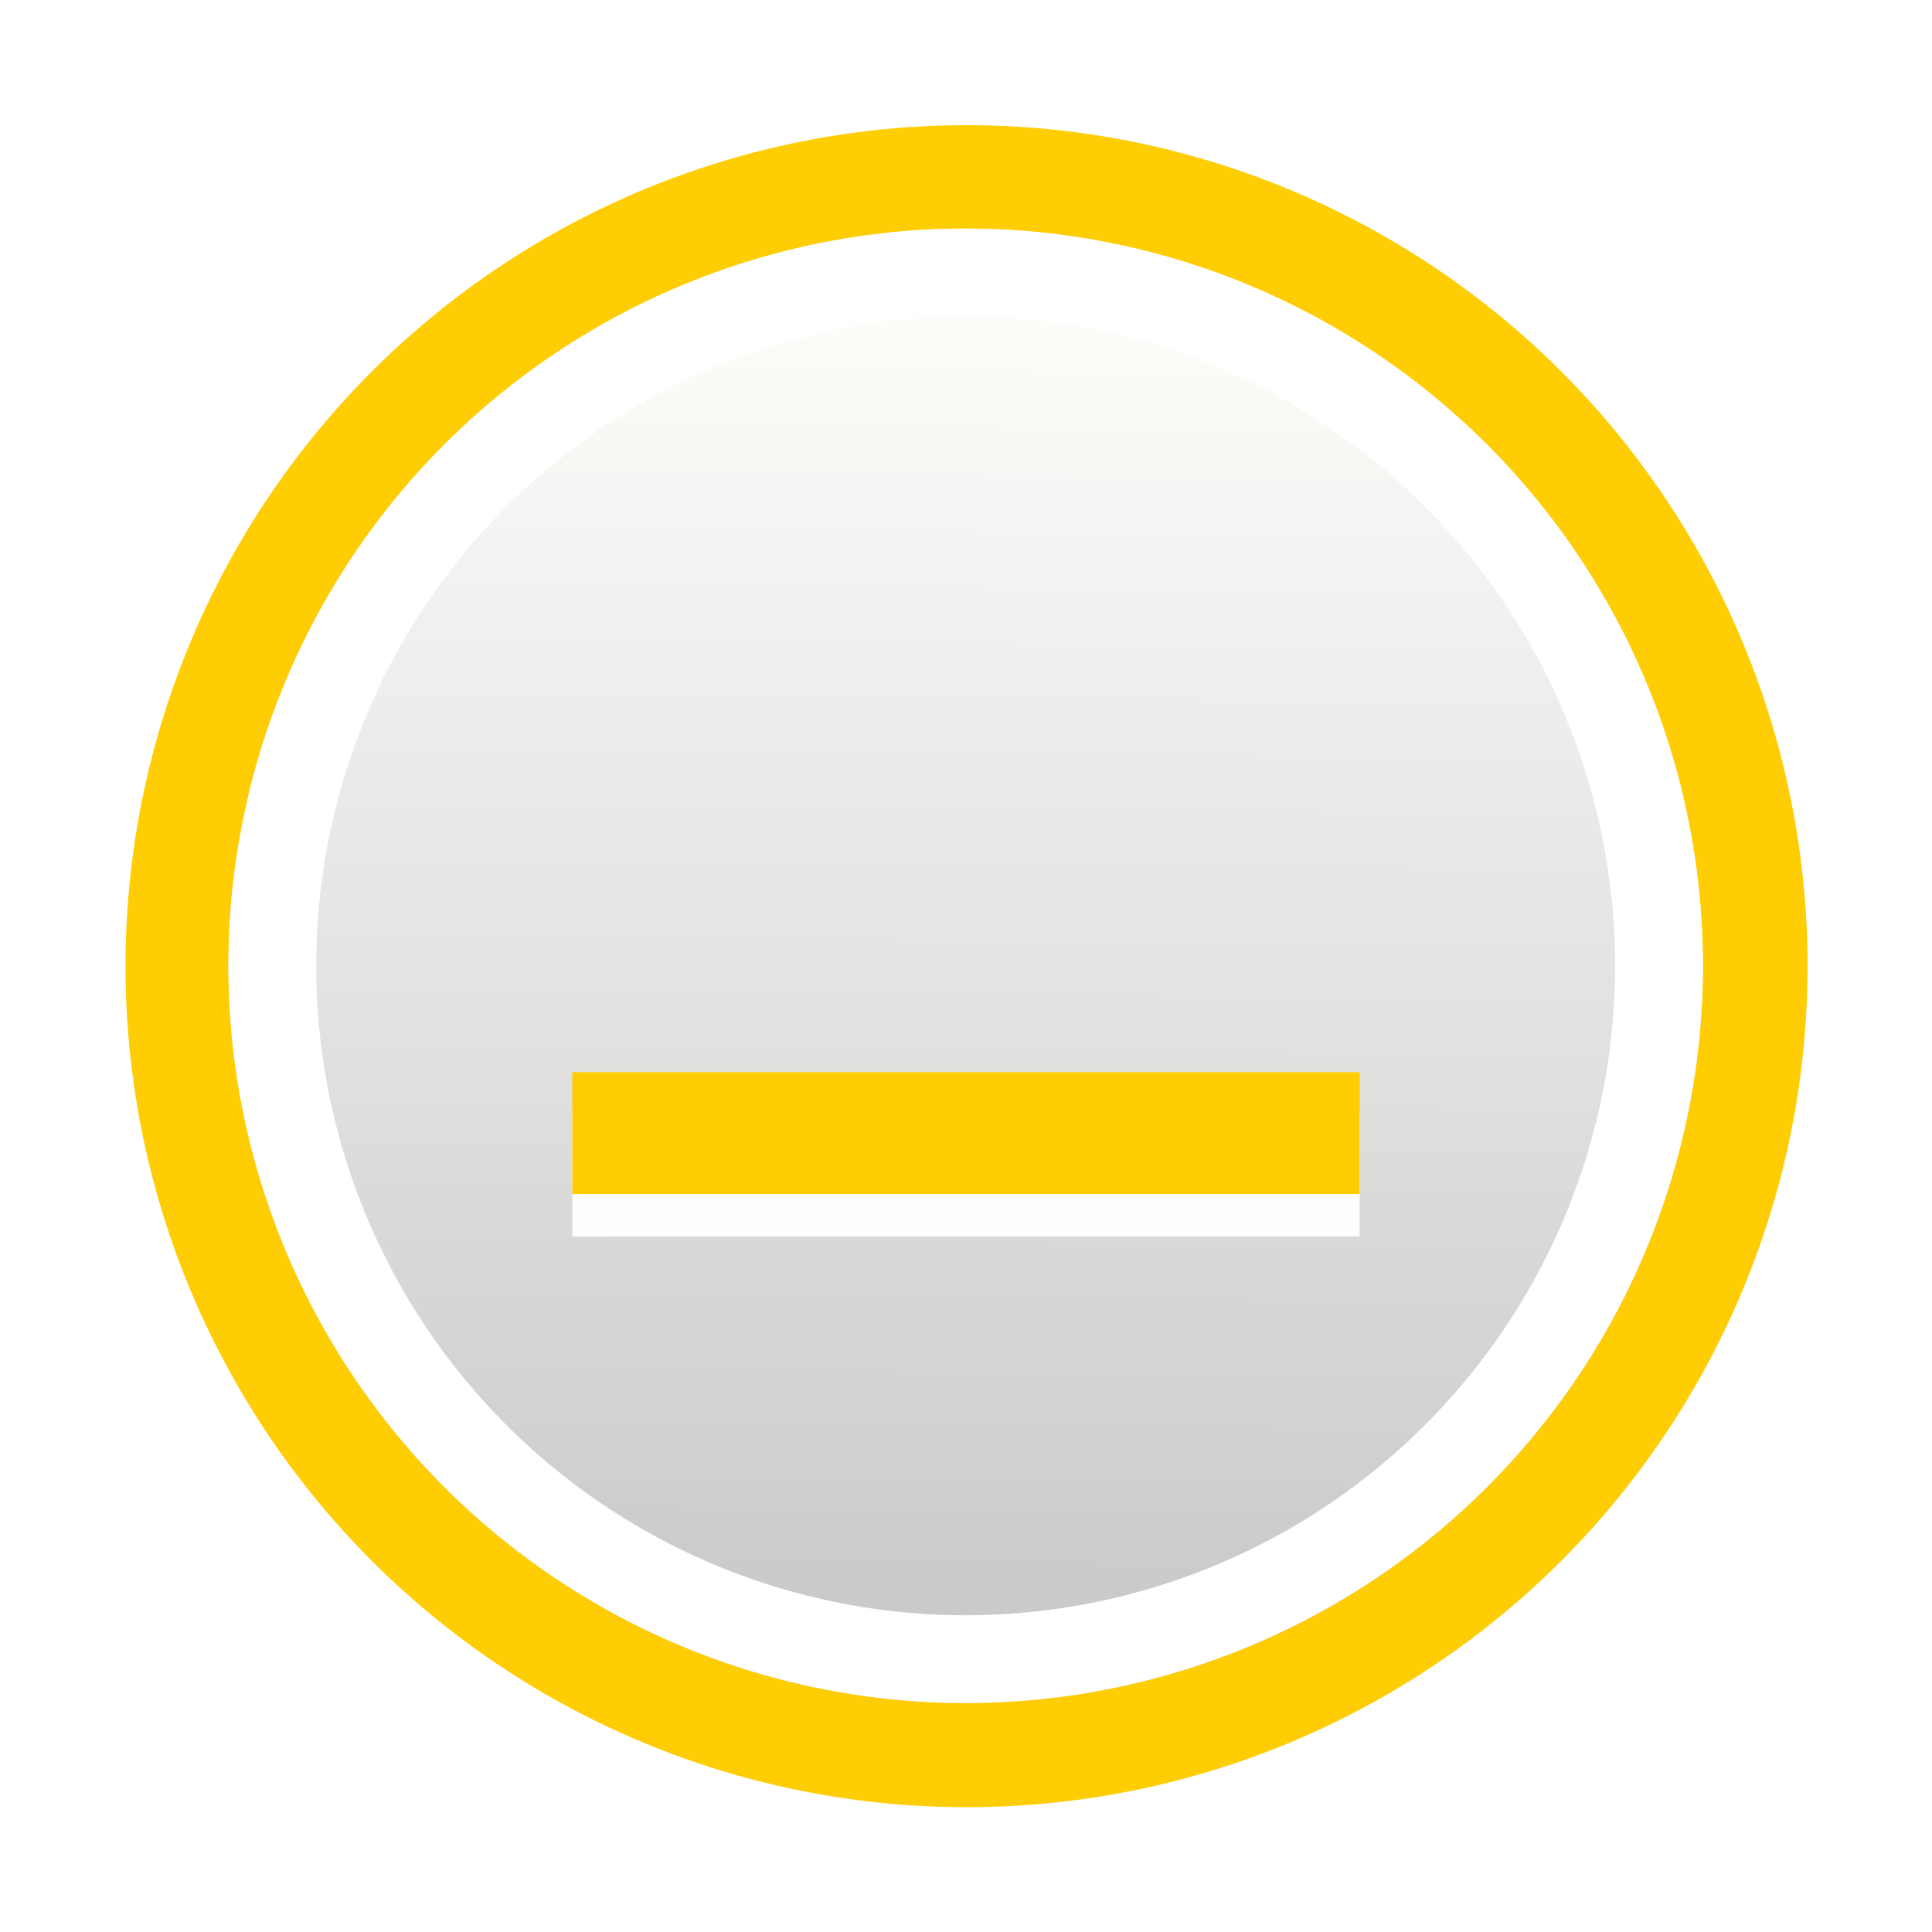 <?xml version="1.0" encoding="UTF-8" standalone="no"?>
<!-- Created with Inkscape (http://www.inkscape.org/) -->

<svg
   width="256"
   height="256"
   viewBox="0 0 67.733 67.733"
   version="1.1"
   id="svg5"
   inkscape:version="1.1 (c68e22c387, 2021-05-23)"
   sodipodi:docname="hydrogen-minimize.svg"
   xmlns:inkscape="http://www.inkscape.org/namespaces/inkscape"
   xmlns:sodipodi="http://sodipodi.sourceforge.net/DTD/sodipodi-0.dtd"
   xmlns:xlink="http://www.w3.org/1999/xlink"
   xmlns="http://www.w3.org/2000/svg"
   xmlns:svg="http://www.w3.org/2000/svg">
  <sodipodi:namedview
     id="namedview7"
     pagecolor="#ffffff"
     bordercolor="#666666"
     borderopacity="1.0"
     inkscape:pageshadow="2"
     inkscape:pageopacity="0.0"
     inkscape:pagecheckerboard="0"
     inkscape:document-units="px"
     showgrid="false"
     inkscape:zoom="2"
     inkscape:cx="145.75"
     inkscape:cy="182.25"
     inkscape:window-width="2560"
     inkscape:window-height="1377"
     inkscape:window-x="-8"
     inkscape:window-y="-8"
     inkscape:window-maximized="1"
     inkscape:current-layer="layer2"
     units="px">
    <inkscape:grid
       type="xygrid"
       id="grid25528" />
  </sodipodi:namedview>
  <defs
     id="defs2">
    <linearGradient
       inkscape:collect="always"
       id="linearGradient25094">
      <stop
         style="stop-color:#c8c8c8;stop-opacity:1;"
         offset="0"
         id="stop25090" />
      <stop
         style="stop-color:#ffffff;stop-opacity:0.984"
         offset="1"
         id="stop25092" />
    </linearGradient>
    <linearGradient
       inkscape:collect="always"
       xlink:href="#linearGradient25094"
       id="linearGradient25096"
       x1="148.925"
       y1="82.992"
       x2="148.974"
       y2="73.637"
       gradientUnits="userSpaceOnUse"
       gradientTransform="matrix(1.05,0,0,1.05,-5.895,-3.335)" />
    <filter
       style="color-interpolation-filters:sRGB"
       inkscape:label="Blur"
       id="filter31649"
       x="-0.024"
       y="-0.024"
       width="1.049"
       height="1.049">
      <feGaussianBlur
         stdDeviation="0.05 0.05"
         result="blur"
         id="feGaussianBlur31647" />
    </filter>
    <filter
       style="color-interpolation-filters:sRGB"
       inkscape:label="Blur"
       id="filter31911"
       x="-0.074"
       y="-0.074"
       width="1.149"
       height="1.149">
      <feGaussianBlur
         stdDeviation="0.35 0.35"
         result="blur"
         id="feGaussianBlur31909" />
    </filter>
    <filter
       style="color-interpolation-filters:sRGB;"
       inkscape:label="Blur"
       id="filter1251"
       x="-0.03"
       y="-0.028"
       width="1.061"
       height="1.056">
      <feGaussianBlur
         stdDeviation="0.35 0.35"
         result="blur"
         id="feGaussianBlur1249" />
    </filter>
    <filter
       style="color-interpolation-filters:sRGB;"
       inkscape:label="Blur"
       id="filter1497"
       x="-0.03"
       y="-0.146"
       width="1.061"
       height="1.292">
      <feGaussianBlur
         stdDeviation="0.35 0.35"
         result="blur"
         id="feGaussianBlur1495" />
    </filter>
  </defs>
  <g
     inkscape:label="레이어 1"
     inkscape:groupmode="layer"
     id="layer1">
    <path
       style="fill:#000000;stroke-width:0.265"
       id="path305"
       d="" />
    <path
       style="fill:#000000;stroke-width:0.265"
       id="path231"
       d="" />
  </g>
  <g
     inkscape:groupmode="layer"
     id="layer2"
     inkscape:label="레이어 2">
    <circle
       style="fill:#ffcc00;fill-opacity:0.984;stroke-width:0.265;filter:url(#filter31911)"
       id="path31719"
       cx="150.958"
       cy="78.397"
       r="5.655"
       transform="matrix(5.214,0,0,5.214,-753.21,-374.889)" />
    <g
       id="g26031"
       transform="matrix(4.923,0,0,4.923,-707.726,-354.54)">
      <circle
         style="fill:url(#linearGradient25096);fill-opacity:1;fill-rule:evenodd;stroke-width:0.294"
         id="path10808"
         cx="150.636"
         cy="78.895"
         r="5.25" />
      <path
         id="path10808-5"
         style="fill:#ffffff;fill-opacity:1;fill-rule:evenodd;stroke-width:0.294"
         d="m 150.636,73.645 a 5.25,5.25 0 0 0 -5.25,5.25 5.25,5.25 0 0 0 5.25,5.25 5.25,5.25 0 0 0 5.25,-5.25 5.25,5.25 0 0 0 -5.25,-5.25 z m 0,0.625 a 4.625,4.625 0 0 1 4.625,4.625 4.625,4.625 0 0 1 -4.625,4.625 4.625,4.625 0 0 1 -4.625,-4.625 4.625,4.625 0 0 1 4.625,-4.625 z" />
    </g>
    <g
       id="g1493"
       style="filter:url(#filter1497)">
      <rect
         style="fill:#ffffff;fill-opacity:0.984;stroke-width:0.284"
         id="rect1369-0"
         width="27.605"
         height="4.27"
         x="20.064"
         y="39.078" />
      <rect
         style="fill:#ffcc00;fill-opacity:0.984;stroke-width:0.284"
         id="rect1369"
         width="27.605"
         height="4.27"
         x="20.064"
         y="37.591" />
    </g>
  </g>
</svg>
